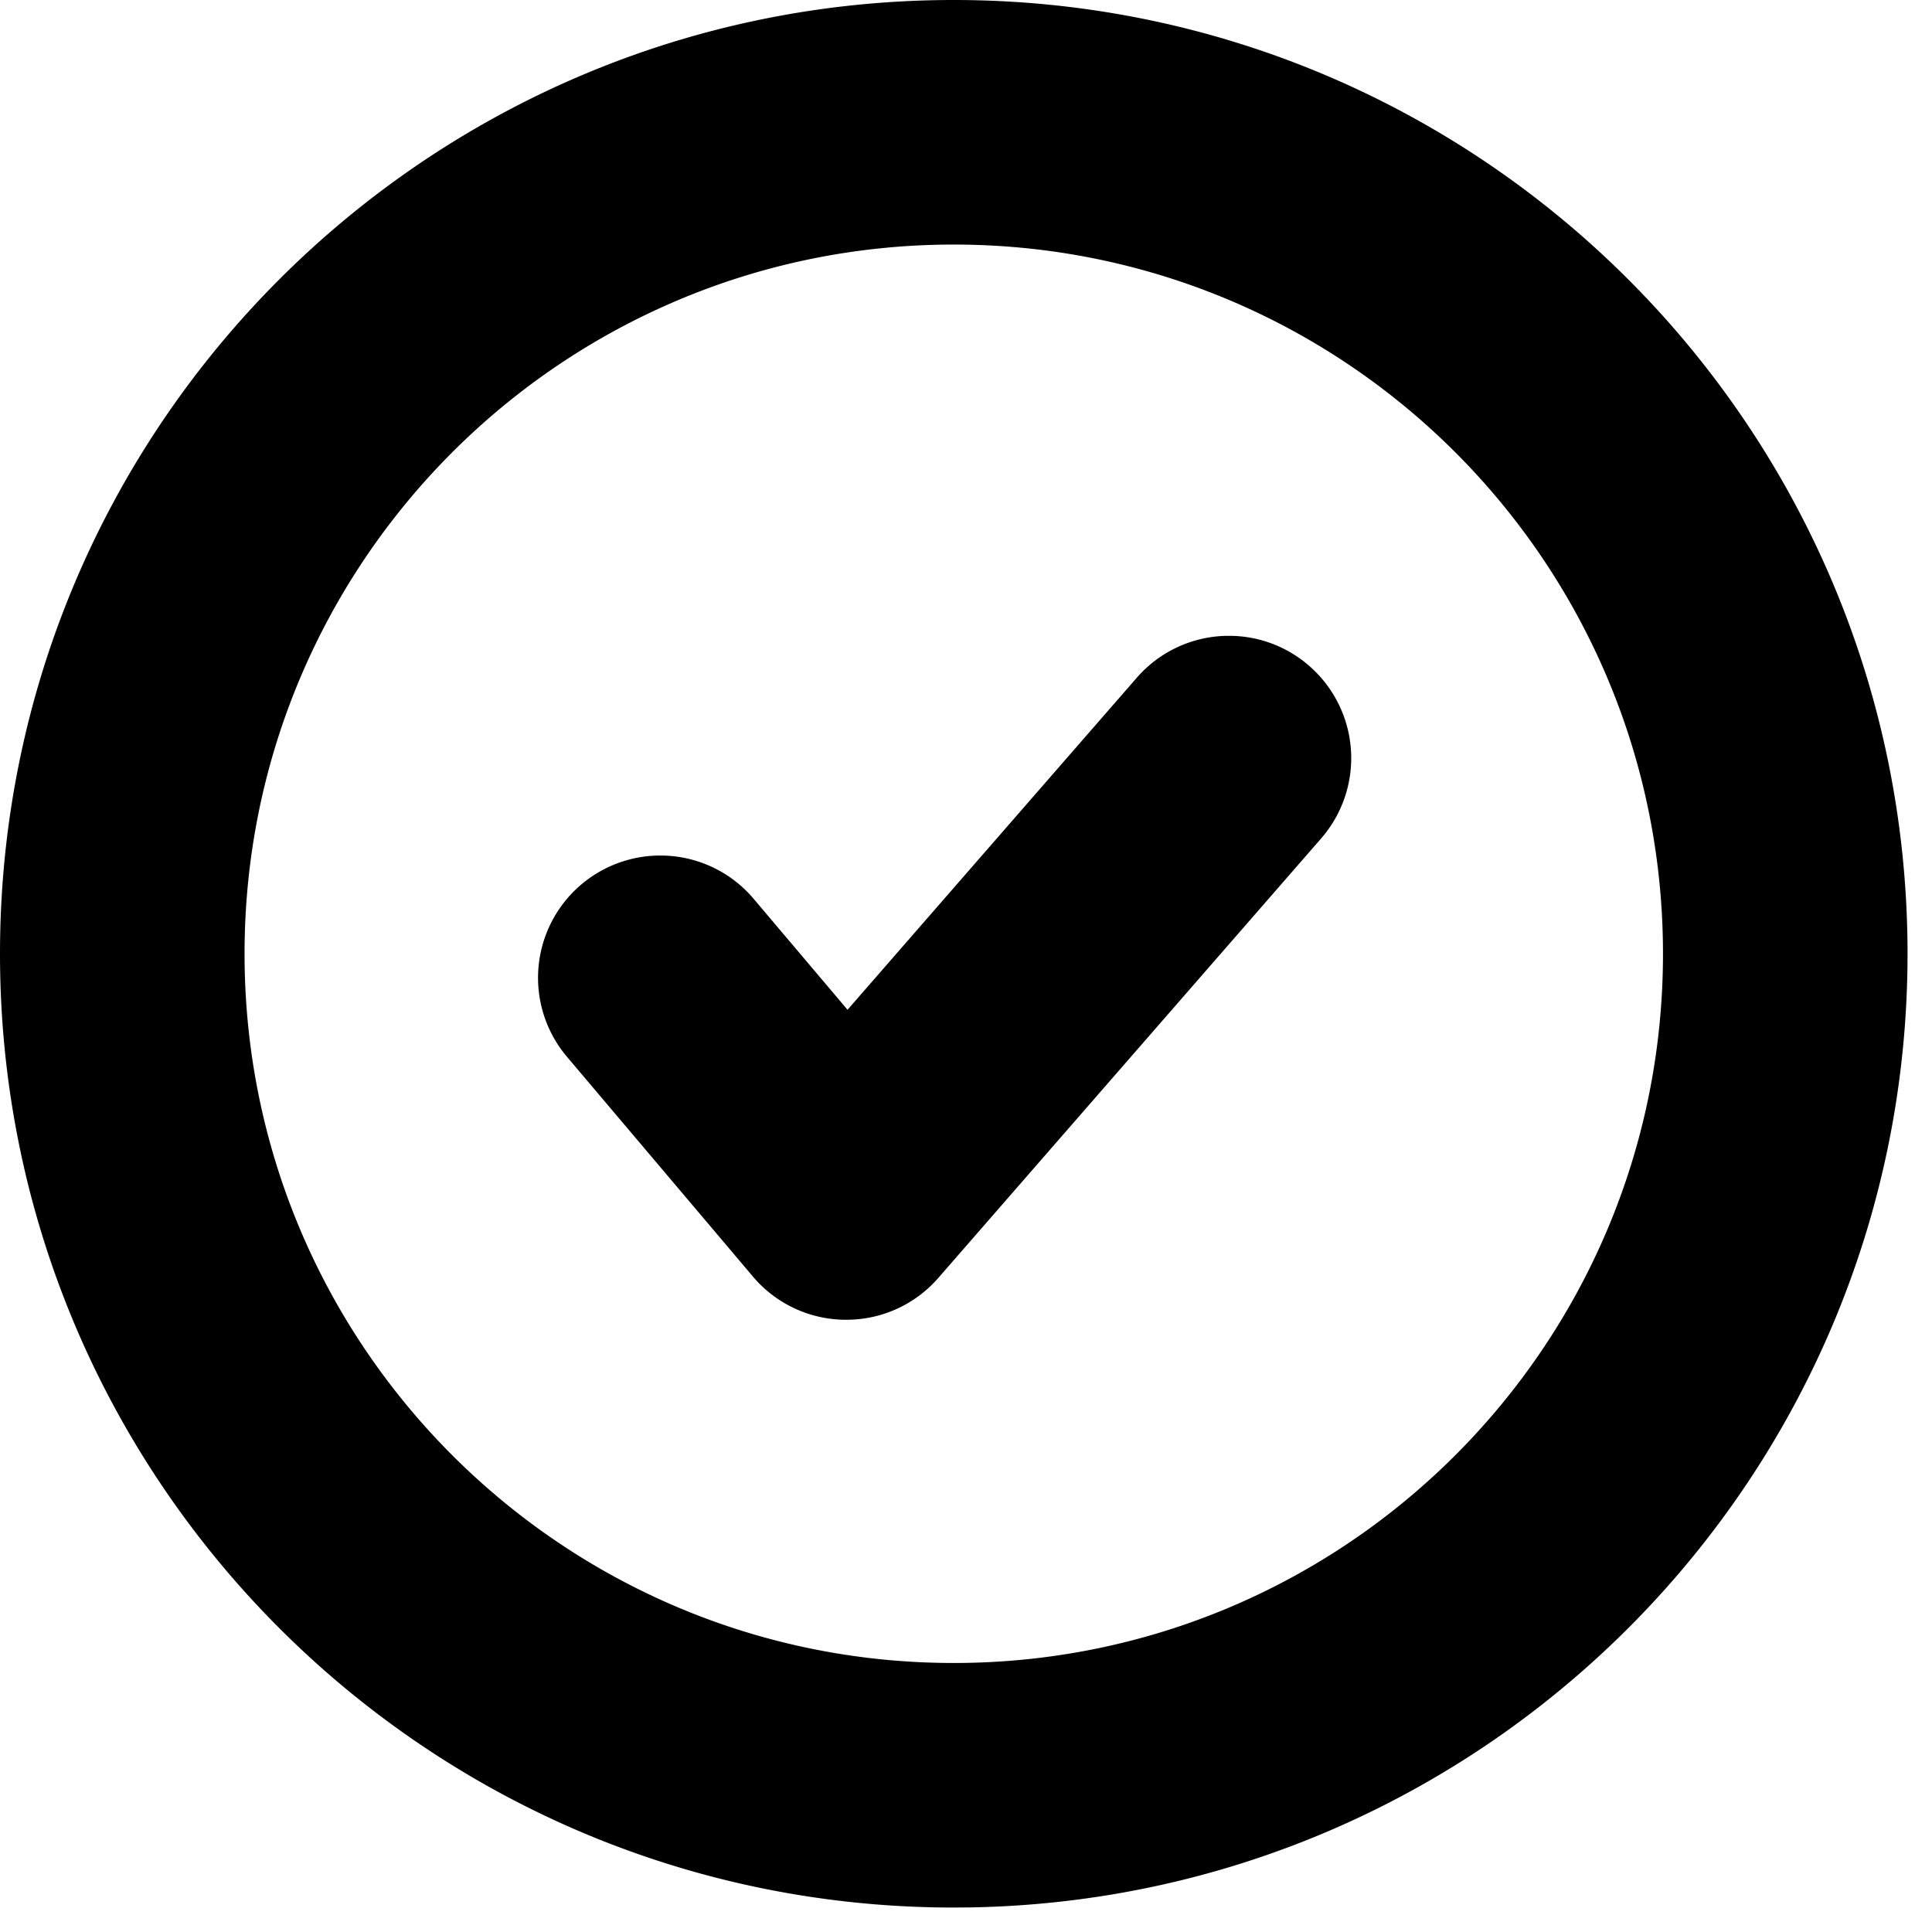 <svg viewBox="0 0 79 79" xmlns="http://www.w3.org/2000/svg">
    <path d="M39 0c21.54 0 39 17.46 39 39 0 21.324-17.113 38.65-38.355 38.995L39 78C17.46 78 0 60.54 0 39S17.46 0 39 0zm0 10c-16.016 0-29 12.984-29 29s12.984 29 29 29 29-12.984 29-29-12.984-29-29-29zm14.536 17.23a5 5 0 0 1 .486 7.054L38.372 52.25a4.973 4.973 0 0 1-3.484 1.708l-.215.007a4.98 4.98 0 0 1-3.889-1.77l-7.6-8.982a5 5 0 0 1 3.78-8.23l.226.003a4.987 4.987 0 0 1 3.627 1.767l3.839 4.537 11.825-13.574A4.987 4.987 0 0 1 50.133 26h.226a4.98 4.98 0 0 1 3.177 1.229z" fill-rule="nonzero"/>
</svg>

